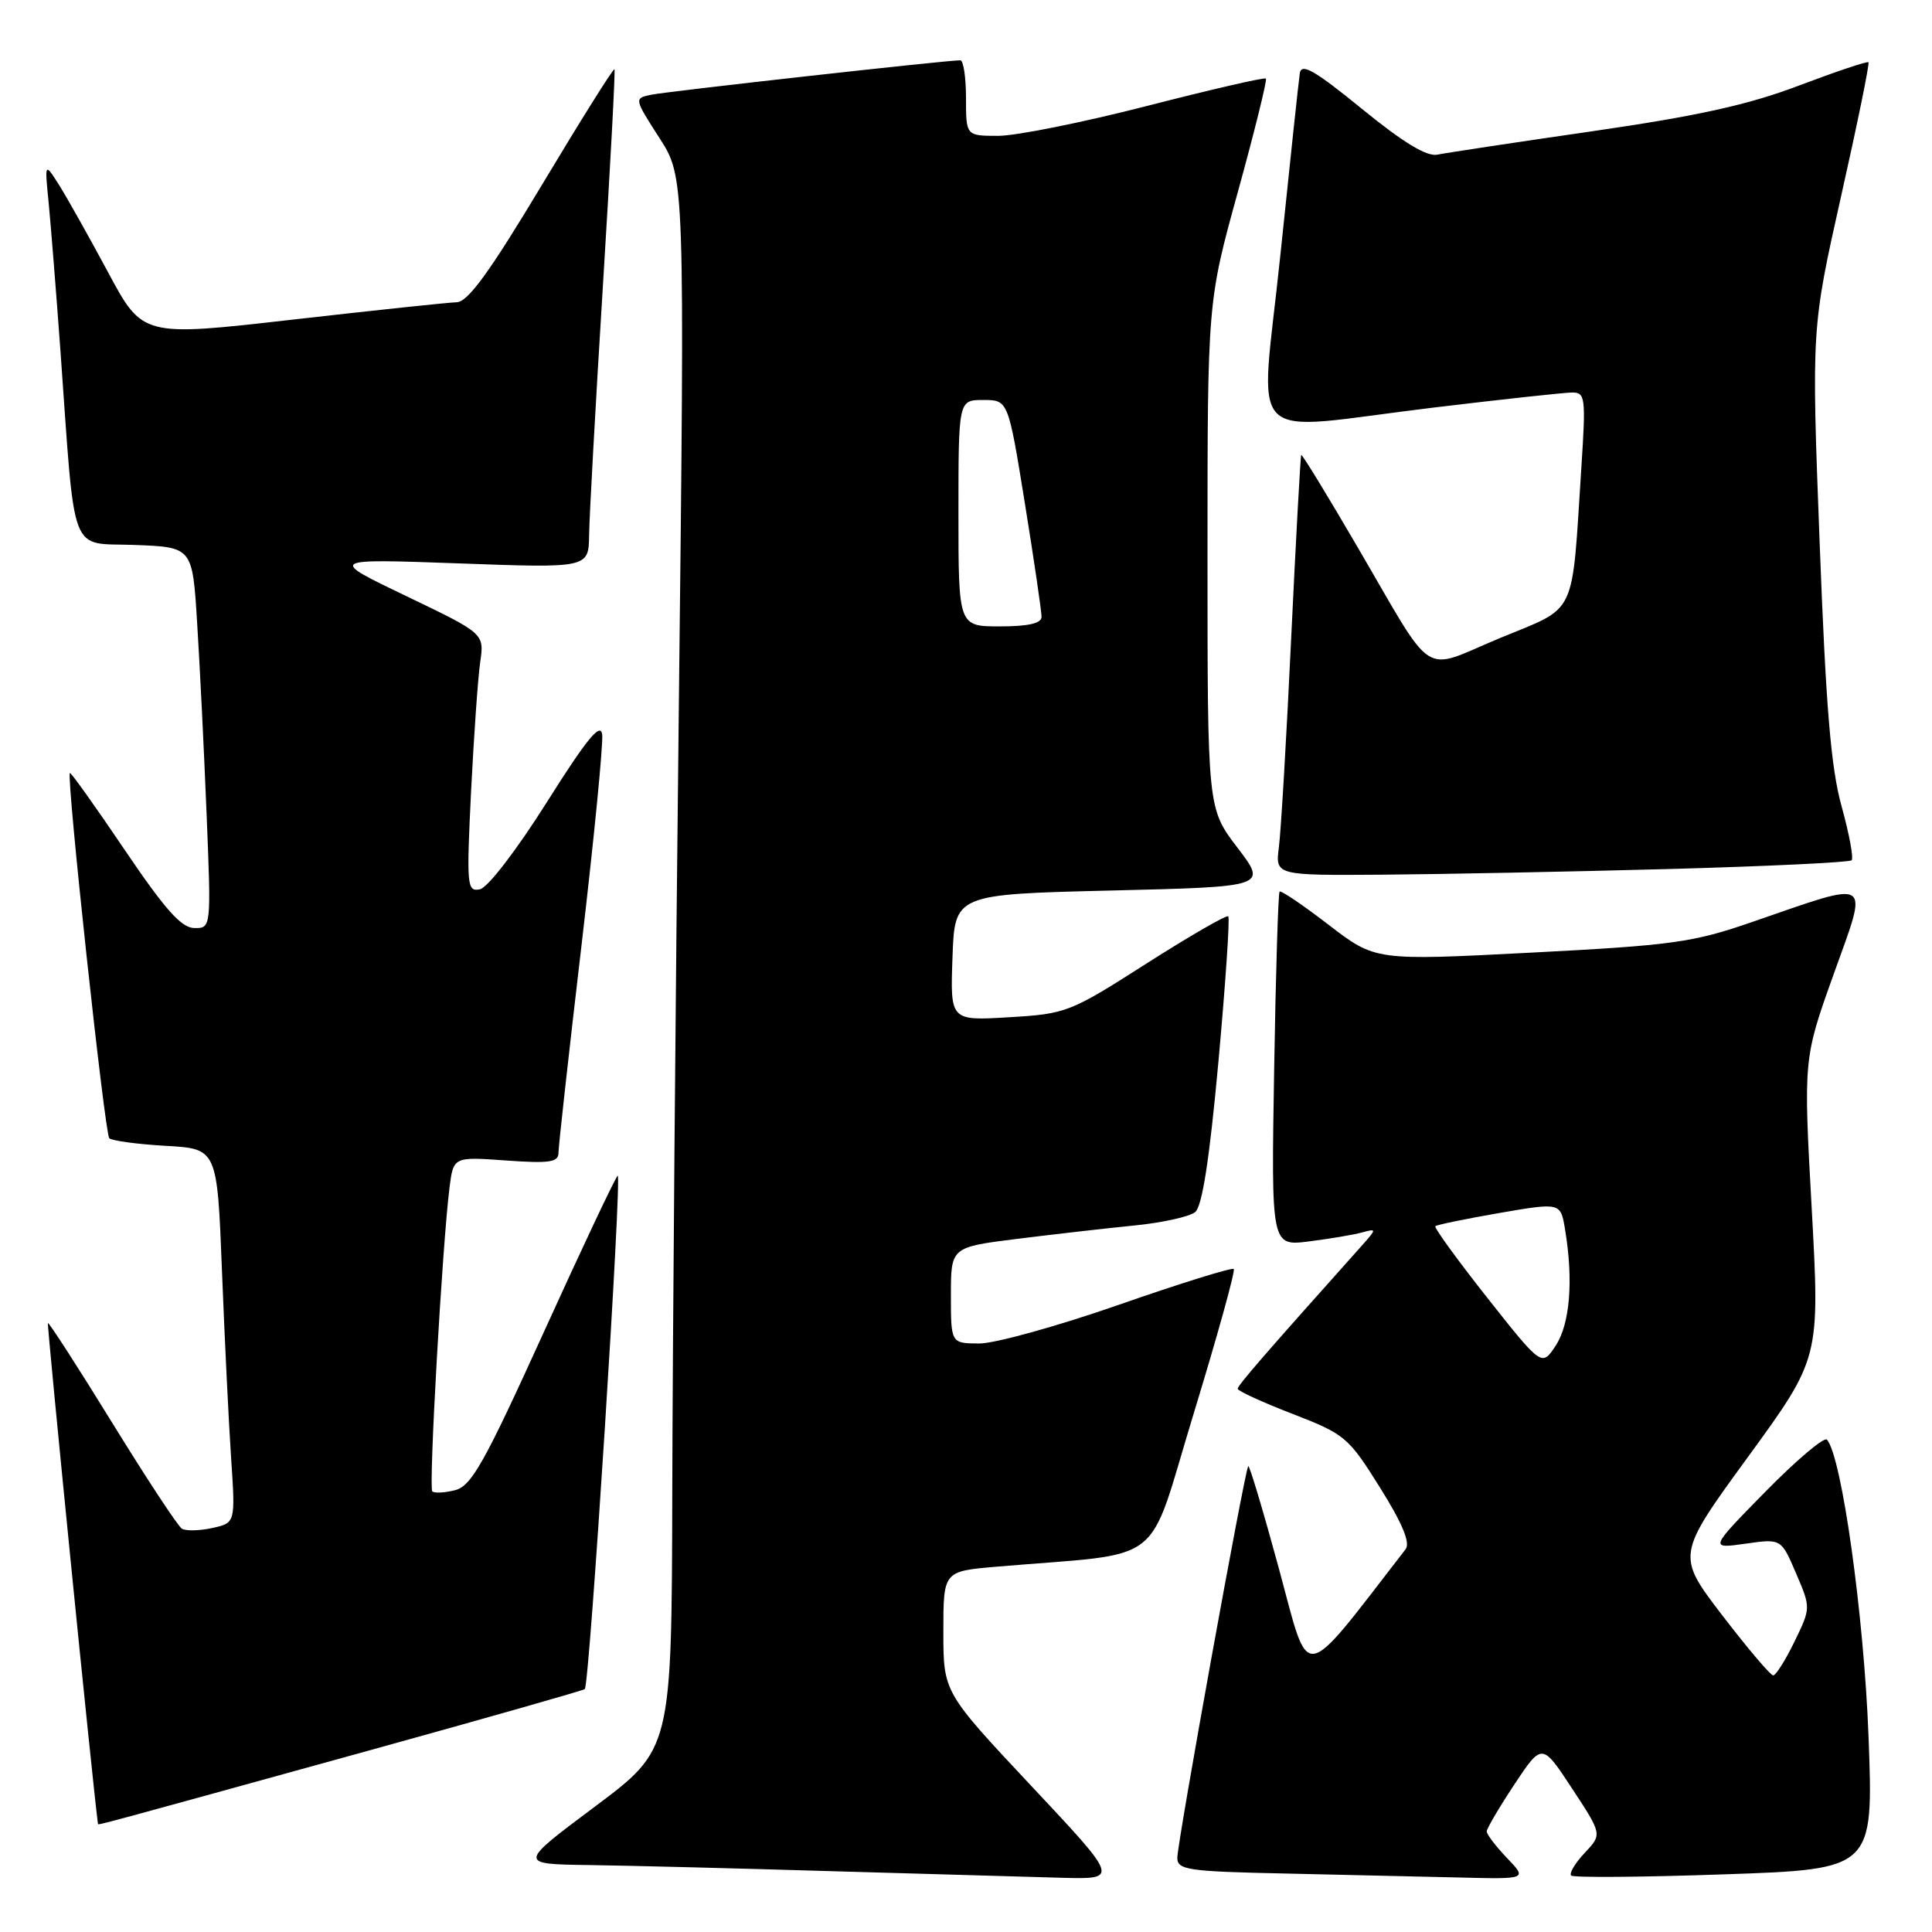 <?xml version="1.0" encoding="UTF-8" standalone="no"?>
<!DOCTYPE svg PUBLIC "-//W3C//DTD SVG 1.1//EN" "http://www.w3.org/Graphics/SVG/1.1/DTD/svg11.dtd" >
<svg xmlns="http://www.w3.org/2000/svg" xmlns:xlink="http://www.w3.org/1999/xlink" version="1.1" viewBox="0 0 256 256">
 <g >
 <path fill="currentColor"
d=" M 136.62 236.61 C 125.00 224.22 125.00 224.22 125.00 216.21 C 125.00 208.20 125.00 208.20 132.00 207.60 C 154.93 205.63 151.82 208.05 158.20 187.20 C 161.33 176.95 163.71 168.37 163.48 168.15 C 163.25 167.92 156.41 170.05 148.28 172.88 C 140.15 175.72 131.81 178.03 129.75 178.02 C 126.00 178.00 126.00 178.00 126.00 171.63 C 126.00 165.26 126.00 165.26 134.75 164.16 C 139.56 163.56 146.54 162.76 150.25 162.39 C 153.96 162.03 157.61 161.22 158.36 160.61 C 159.30 159.85 160.26 153.65 161.45 140.66 C 162.39 130.30 162.98 121.64 162.75 121.42 C 162.53 121.20 157.66 124.01 151.92 127.67 C 141.77 134.15 141.30 134.34 133.71 134.79 C 125.91 135.26 125.91 135.26 126.21 126.88 C 126.50 118.50 126.50 118.50 147.21 118.00 C 167.92 117.50 167.92 117.50 163.96 112.31 C 160.00 107.12 160.00 107.12 160.00 73.56 C 160.00 39.99 160.00 39.99 164.04 25.37 C 166.26 17.32 167.92 10.59 167.74 10.41 C 167.56 10.22 160.47 11.86 151.98 14.04 C 143.50 16.22 134.64 18.00 132.28 18.00 C 128.00 18.00 128.00 18.00 128.00 13.00 C 128.00 10.25 127.66 8.00 127.25 7.99 C 125.55 7.97 88.32 12.12 86.25 12.56 C 84.02 13.03 84.03 13.07 87.37 18.27 C 90.74 23.50 90.74 23.50 89.95 93.50 C 89.51 132.00 89.12 178.86 89.08 197.64 C 89.00 231.78 89.00 231.78 78.82 239.39 C 68.64 247.00 68.64 247.00 78.07 247.13 C 83.26 247.20 97.85 247.57 110.50 247.95 C 123.15 248.32 136.82 248.71 140.87 248.82 C 148.25 249.00 148.25 249.00 136.62 236.61 Z  M 199.69 246.20 C 198.21 244.65 197.00 243.07 197.00 242.68 C 197.00 242.29 198.65 239.49 200.66 236.45 C 204.33 230.93 204.33 230.93 208.31 236.99 C 212.30 243.06 212.30 243.06 209.98 245.52 C 208.70 246.88 207.90 248.23 208.19 248.52 C 208.48 248.81 217.61 248.74 228.48 248.36 C 248.25 247.68 248.25 247.68 247.59 230.09 C 246.98 214.01 244.04 192.99 242.08 190.76 C 241.72 190.36 238.07 193.44 233.96 197.62 C 226.50 205.22 226.50 205.22 231.26 204.55 C 236.02 203.87 236.02 203.87 237.98 208.46 C 239.95 213.05 239.95 213.05 237.78 217.52 C 236.58 219.99 235.31 222.00 234.96 222.00 C 234.60 222.00 231.57 218.42 228.21 214.04 C 222.12 206.08 222.12 206.08 231.64 193.02 C 241.15 179.96 241.15 179.96 240.06 160.12 C 238.96 140.29 238.96 140.29 242.98 129.06 C 247.61 116.13 248.34 116.59 232.11 122.19 C 224.30 124.89 221.59 125.26 202.87 126.23 C 182.24 127.30 182.24 127.30 176.06 122.55 C 172.66 119.93 169.73 117.95 169.55 118.14 C 169.37 118.34 169.04 128.99 168.83 141.81 C 168.44 165.13 168.44 165.13 173.47 164.49 C 176.24 164.14 179.40 163.61 180.50 163.30 C 182.44 162.77 182.44 162.82 180.38 165.13 C 167.54 179.49 164.00 183.57 164.00 184.02 C 164.00 184.30 167.26 185.80 171.25 187.34 C 178.22 190.04 178.67 190.42 182.85 197.10 C 185.83 201.86 186.90 204.44 186.25 205.28 C 172.21 223.41 173.62 223.18 169.49 207.95 C 167.40 200.26 165.56 194.11 165.40 194.27 C 164.95 194.71 156.00 244.15 156.00 246.17 C 156.00 247.77 157.39 247.98 170.25 248.25 C 178.09 248.42 188.52 248.66 193.44 248.78 C 202.37 249.00 202.37 249.00 199.69 246.20 Z  M 48.86 231.96 C 64.45 227.65 77.34 223.98 77.49 223.81 C 78.13 223.11 82.47 155.14 81.84 155.79 C 81.46 156.18 77.03 165.57 71.99 176.66 C 64.16 193.89 62.46 196.92 60.29 197.46 C 58.90 197.81 57.54 197.88 57.28 197.61 C 56.78 197.11 58.61 164.96 59.56 157.39 C 60.08 153.27 60.08 153.27 67.04 153.77 C 72.81 154.18 74.00 154.01 74.00 152.75 C 74.00 151.92 75.37 139.59 77.04 125.37 C 78.71 111.14 79.95 98.52 79.79 97.31 C 79.57 95.68 77.73 97.93 72.45 106.31 C 68.42 112.69 64.62 117.64 63.58 117.84 C 61.87 118.17 61.81 117.39 62.42 104.85 C 62.79 97.51 63.33 89.80 63.63 87.73 C 64.18 83.95 64.18 83.95 53.84 78.99 C 43.50 74.03 43.50 74.03 60.75 74.65 C 78.00 75.28 78.00 75.28 78.06 70.89 C 78.09 68.47 78.91 53.68 79.88 38.00 C 80.85 22.32 81.55 9.36 81.42 9.18 C 81.29 9.00 76.99 15.86 71.85 24.43 C 64.86 36.08 62.01 40.01 60.51 40.05 C 59.40 40.08 49.59 41.12 38.70 42.36 C 18.90 44.62 18.90 44.62 14.31 36.06 C 11.78 31.35 8.86 26.15 7.82 24.50 C 5.91 21.50 5.91 21.50 6.46 27.00 C 6.75 30.02 7.45 38.80 8.01 46.50 C 10.01 74.31 9.09 71.88 17.84 72.21 C 25.50 72.50 25.50 72.50 26.12 82.50 C 26.47 88.00 27.03 99.36 27.37 107.75 C 27.99 123.00 27.99 123.00 25.74 122.97 C 24.03 122.95 21.86 120.51 16.50 112.58 C 12.65 106.88 9.39 102.31 9.26 102.43 C 8.77 102.87 13.88 150.22 14.48 150.82 C 14.83 151.16 18.18 151.61 21.94 151.83 C 28.78 152.21 28.78 152.21 29.41 168.36 C 29.76 177.24 30.30 188.39 30.62 193.15 C 31.20 201.80 31.20 201.80 28.12 202.47 C 26.43 202.84 24.62 202.88 24.10 202.56 C 23.58 202.24 19.43 195.93 14.87 188.53 C 10.31 181.13 6.48 175.19 6.35 175.32 C 6.19 175.48 12.29 236.61 12.98 241.67 C 13.00 241.87 12.52 242.00 48.86 231.96 Z  M 221.17 115.15 C 234.19 114.79 245.07 114.27 245.35 113.99 C 245.63 113.70 245.03 110.49 244.02 106.84 C 242.60 101.72 241.94 93.73 241.11 71.85 C 240.03 43.50 240.03 43.50 243.95 26.02 C 246.11 16.41 247.75 8.41 247.58 8.25 C 247.42 8.09 243.29 9.48 238.39 11.33 C 231.66 13.89 225.00 15.36 211.00 17.39 C 200.82 18.86 191.59 20.26 190.47 20.49 C 189.07 20.79 185.96 18.91 180.47 14.43 C 174.16 9.29 172.44 8.31 172.23 9.72 C 172.08 10.70 170.93 21.51 169.66 33.75 C 166.98 59.73 164.34 57.09 190.00 54.00 C 199.07 52.91 207.33 52.01 208.34 52.01 C 210.05 52.00 210.14 52.71 209.55 61.75 C 208.23 82.11 209.11 80.26 198.77 84.54 C 188.12 88.96 190.35 90.40 179.76 72.28 C 175.83 65.55 172.53 60.15 172.42 60.28 C 172.32 60.40 171.72 71.30 171.09 84.50 C 170.47 97.70 169.73 110.19 169.46 112.25 C 168.98 116.00 168.98 116.00 183.24 115.90 C 191.08 115.84 208.15 115.50 221.17 115.15 Z  M 127.00 68.00 C 127.00 53.00 127.00 53.00 130.29 53.00 C 133.59 53.00 133.59 53.00 135.81 66.75 C 137.03 74.31 138.02 81.06 138.01 81.75 C 138.00 82.60 136.23 83.00 132.50 83.00 C 127.00 83.00 127.00 83.00 127.00 68.00 Z  M 197.07 171.96 C 193.10 166.93 190.00 162.66 190.19 162.48 C 190.38 162.29 194.19 161.51 198.66 160.73 C 206.79 159.33 206.79 159.33 207.38 162.92 C 208.50 169.65 208.03 175.43 206.14 178.30 C 204.30 181.10 204.30 181.10 197.07 171.96 Z "/>
</g>
</svg>